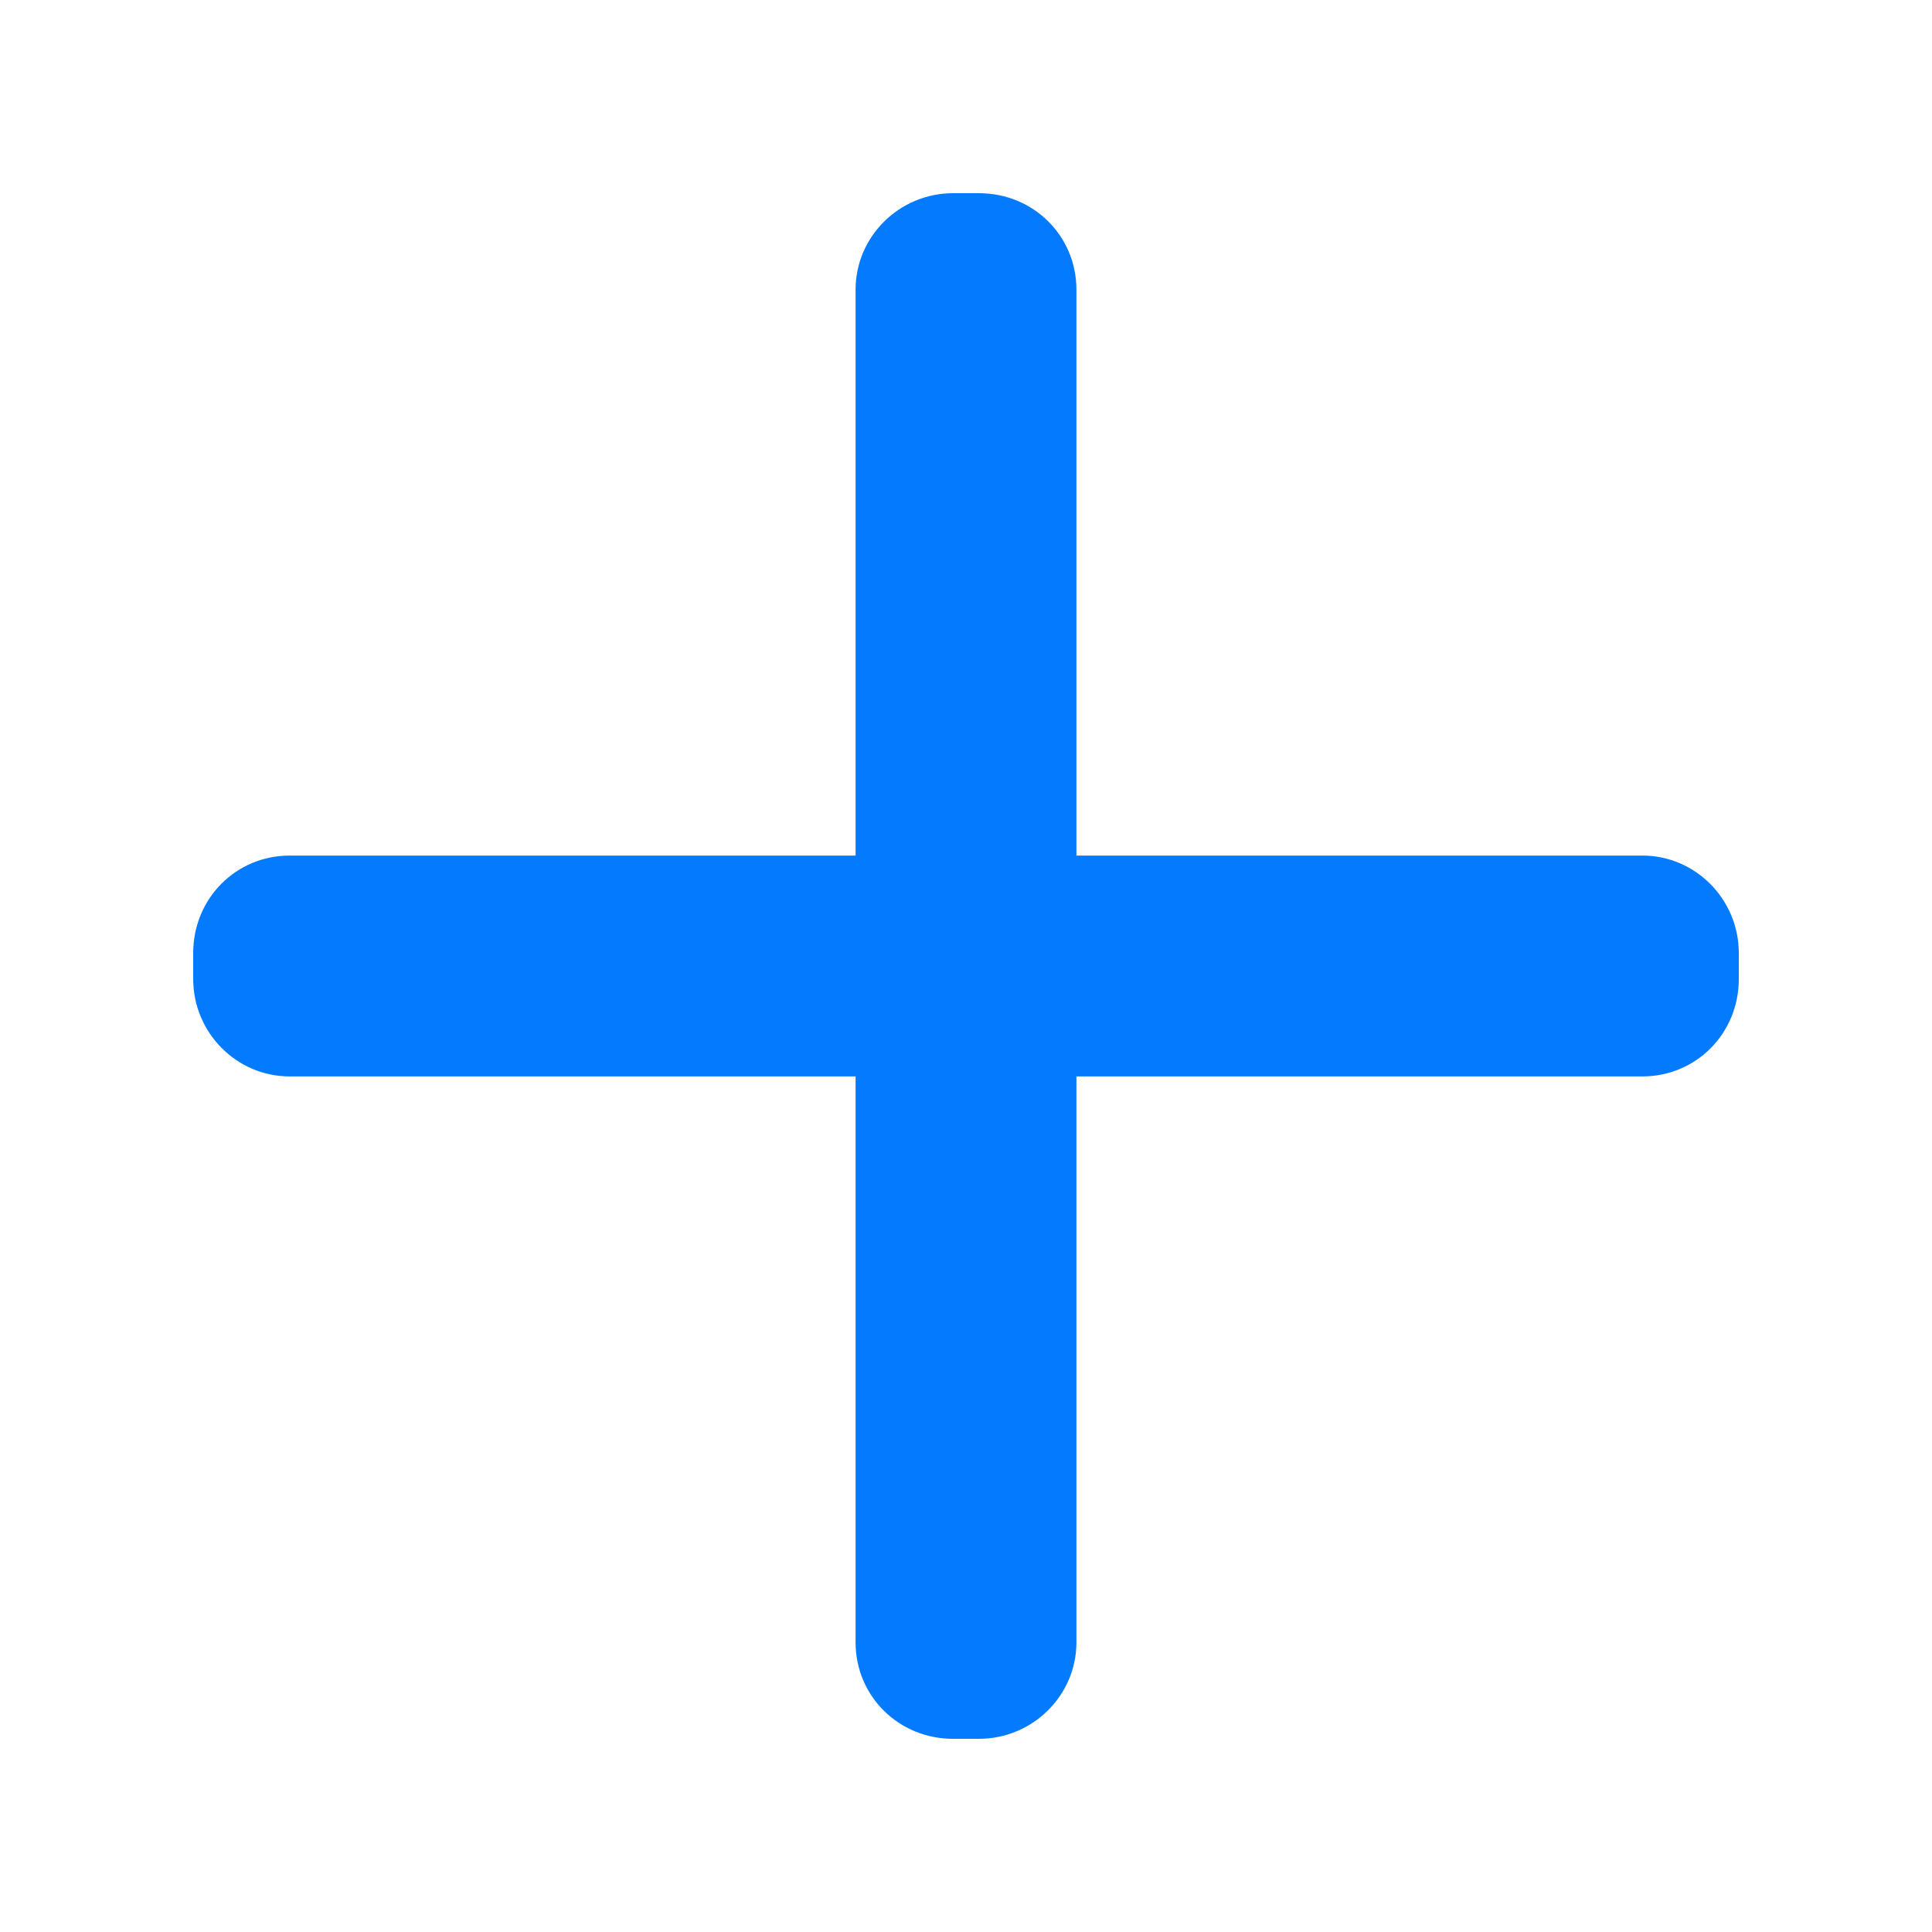 <?xml version="1.0" encoding="UTF-8"?>
<svg width="20px" height="20px" viewBox="0 0 20 20" version="1.1" xmlns="http://www.w3.org/2000/svg" xmlns:xlink="http://www.w3.org/1999/xlink">
    <!-- Generator: Sketch 54.1 (76490) - https://sketchapp.com -->
    <title>6.20pxIcon/add</title>
    <desc>Created with Sketch.</desc>
    <g id="6.20pxIcon/add" stroke="none" stroke-width="1" fill="none" fill-rule="evenodd">
        <path d="M9.866,2 C9.309,2 8.857,2.45 8.857,2.997 L8.857,8.857 L2.997,8.857 C2.446,8.857 2,9.298 2,9.866 L2,10.134 C2,10.691 2.45,11.143 2.997,11.143 L8.857,11.143 L8.857,17.003 C8.857,17.554 9.298,18 9.866,18 L10.134,18 C10.691,18 11.143,17.55 11.143,17.003 L11.143,11.143 L17.003,11.143 C17.554,11.143 18,10.702 18,10.134 L18,9.866 C18,9.309 17.55,8.857 17.003,8.857 L11.143,8.857 L11.143,2.997 C11.143,2.446 10.702,2 10.134,2 L9.866,2 Z" id="Shape" fill="#047aff" fill-rule="nonzero"></path>
    </g>
</svg>